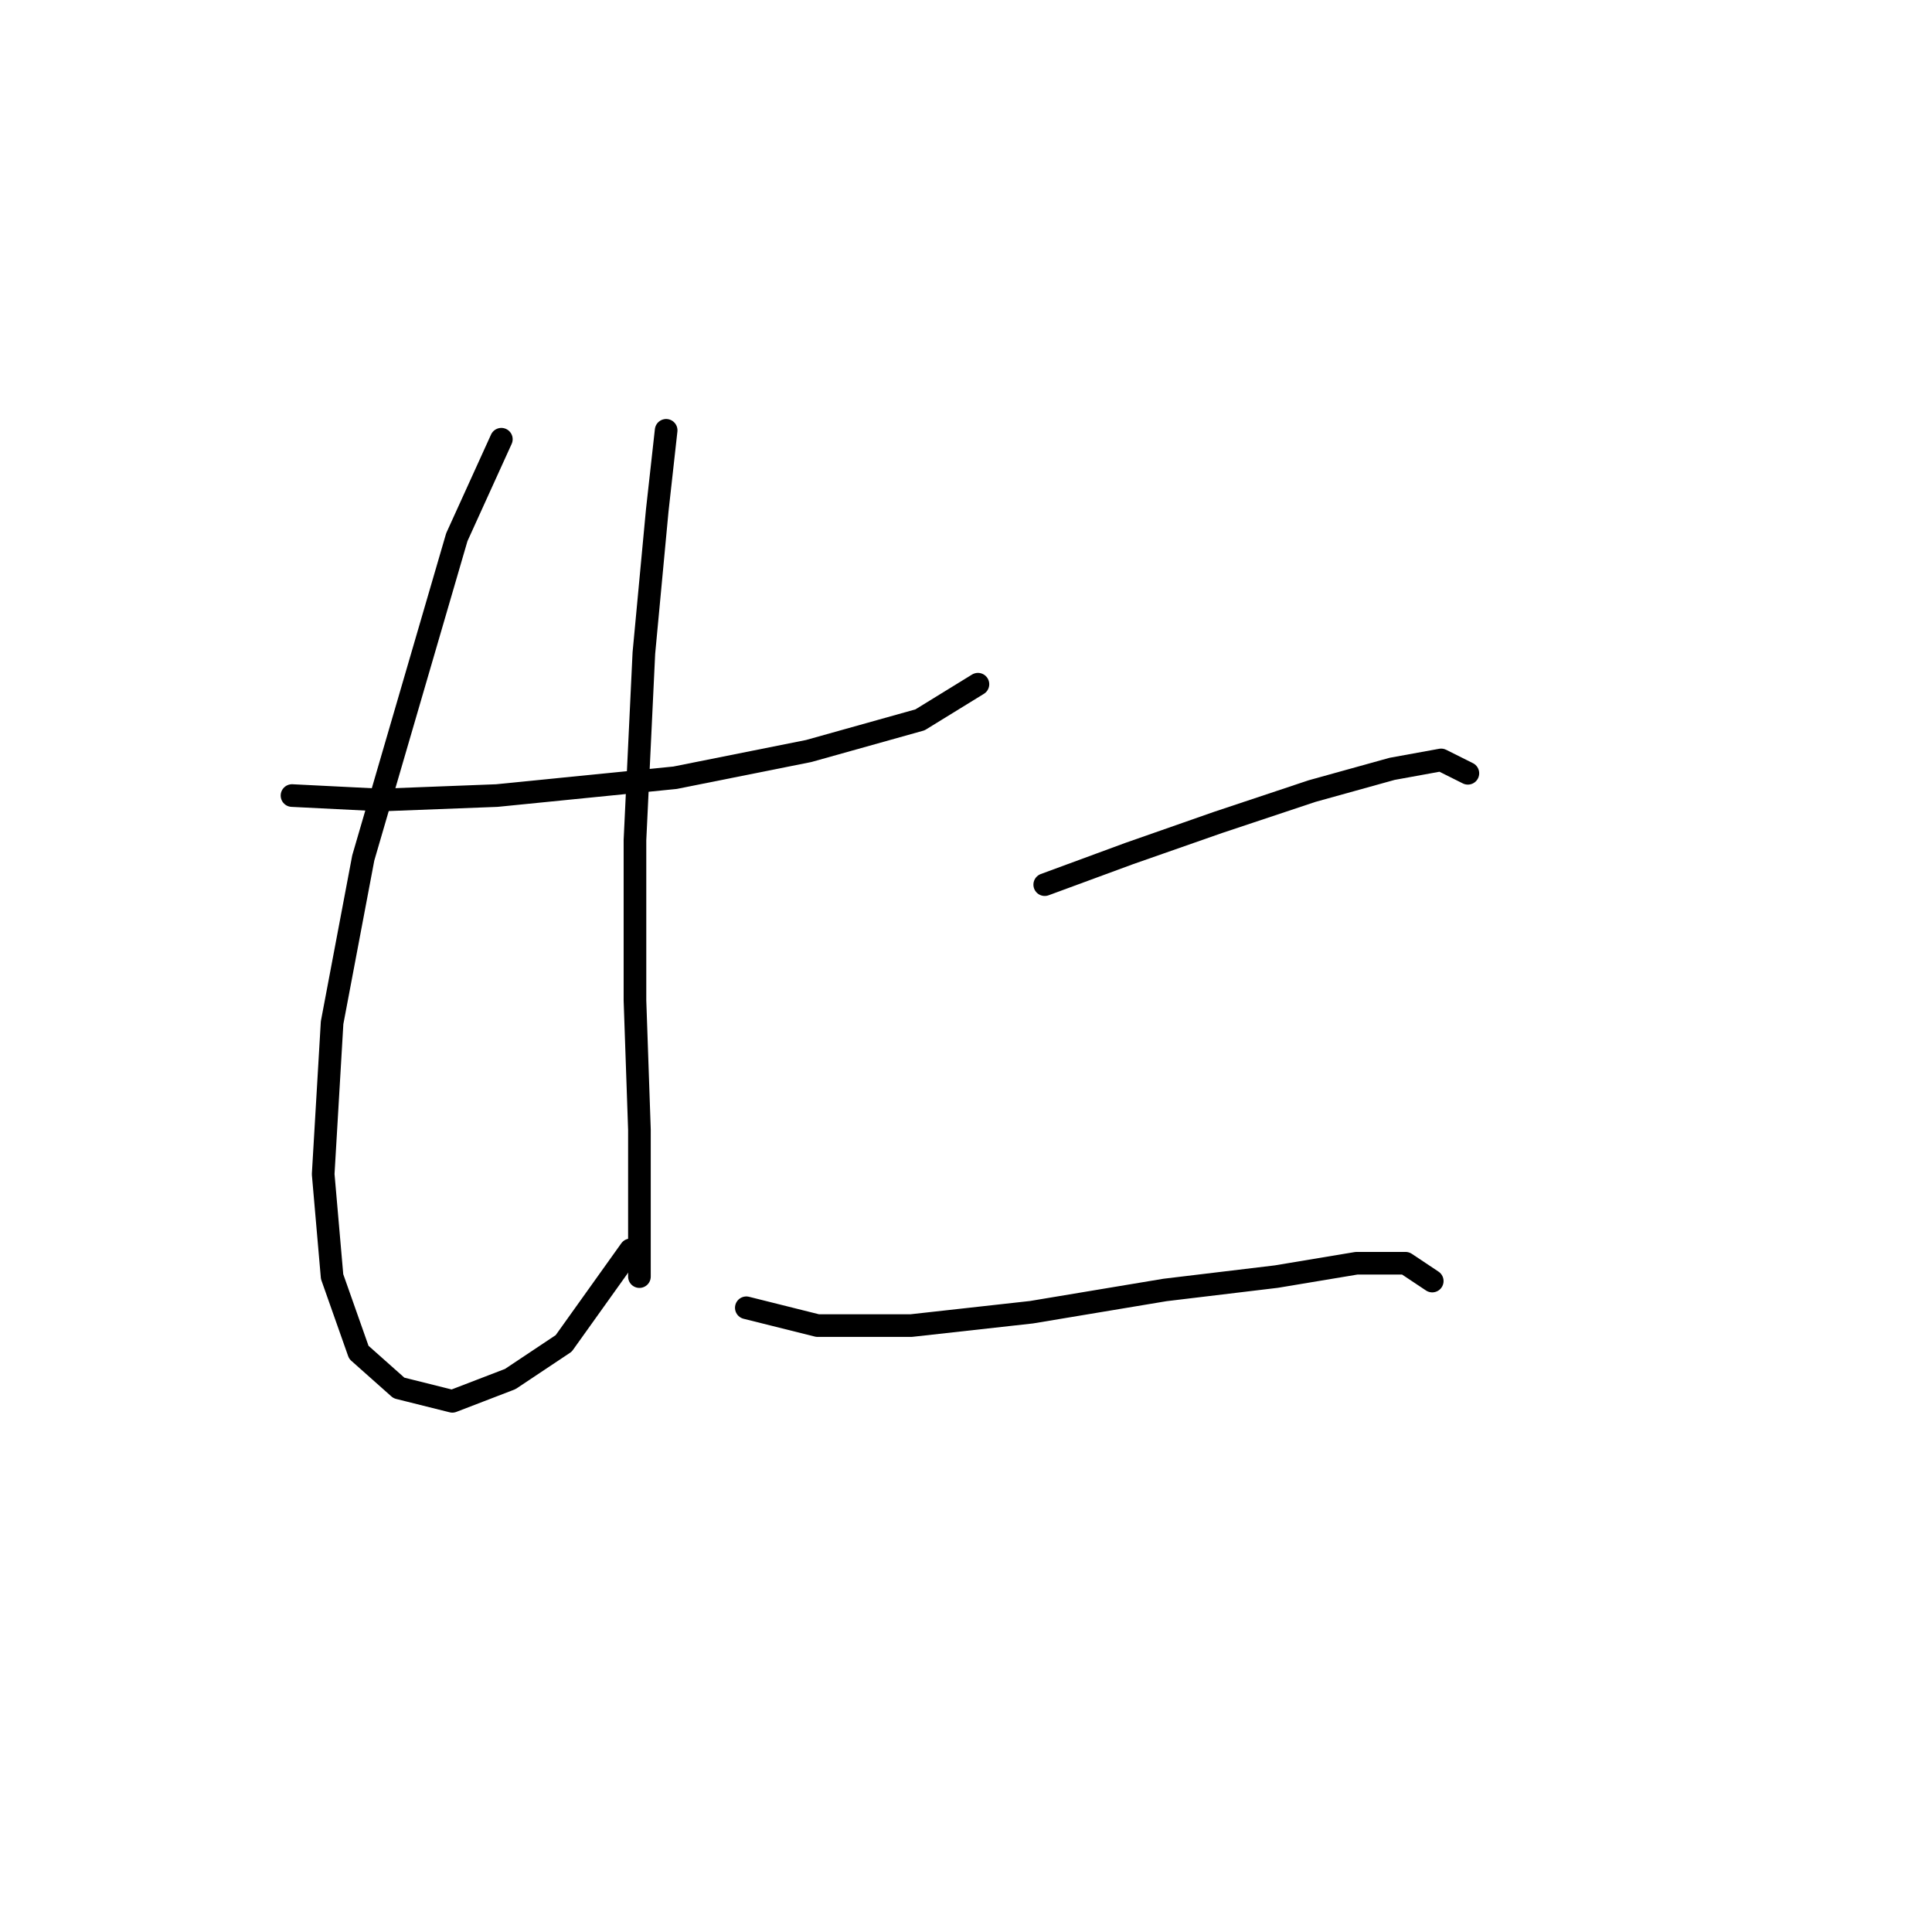 <?xml version="1.0" standalone="no"?>
    <svg width="256" height="256" xmlns="http://www.w3.org/2000/svg" version="1.1">
    <polyline stroke="black" stroke-width="3" stroke-linecap="round" fill="transparent" stroke-linejoin="round" points="38.692 105.416 50.496 106.006 65.841 105.416 89.448 103.055 107.154 99.514 121.908 95.383 129.581 90.662 129.581 90.662 " />
        <polyline stroke="black" stroke-width="3" stroke-linecap="round" fill="transparent" stroke-linejoin="round" points="66.431 58.201 60.529 71.185 48.135 113.679 44.004 135.516 42.823 155.582 44.004 169.156 47.545 179.189 52.857 183.911 59.939 185.681 67.611 182.73 74.693 178.009 83.546 165.615 83.546 165.615 " />
        <polyline stroke="black" stroke-width="3" stroke-linecap="round" fill="transparent" stroke-linejoin="round" points="88.268 57.021 87.087 67.644 85.317 86.53 84.136 111.318 84.136 132.565 84.727 149.68 84.727 162.074 84.727 169.156 84.727 169.156 " />
        <polyline stroke="black" stroke-width="3" stroke-linecap="round" fill="transparent" stroke-linejoin="round" points="138.433 117.22 149.647 113.089 161.451 108.957 173.844 104.826 184.468 101.875 190.96 100.695 194.501 102.465 194.501 102.465 " />
        <polyline stroke="black" stroke-width="3" stroke-linecap="round" fill="transparent" stroke-linejoin="round" points="98.891 173.287 108.334 175.648 120.728 175.648 136.663 173.878 154.368 170.927 169.123 169.156 179.746 167.386 186.238 167.386 189.779 169.746 189.779 169.746 " />
        </svg>